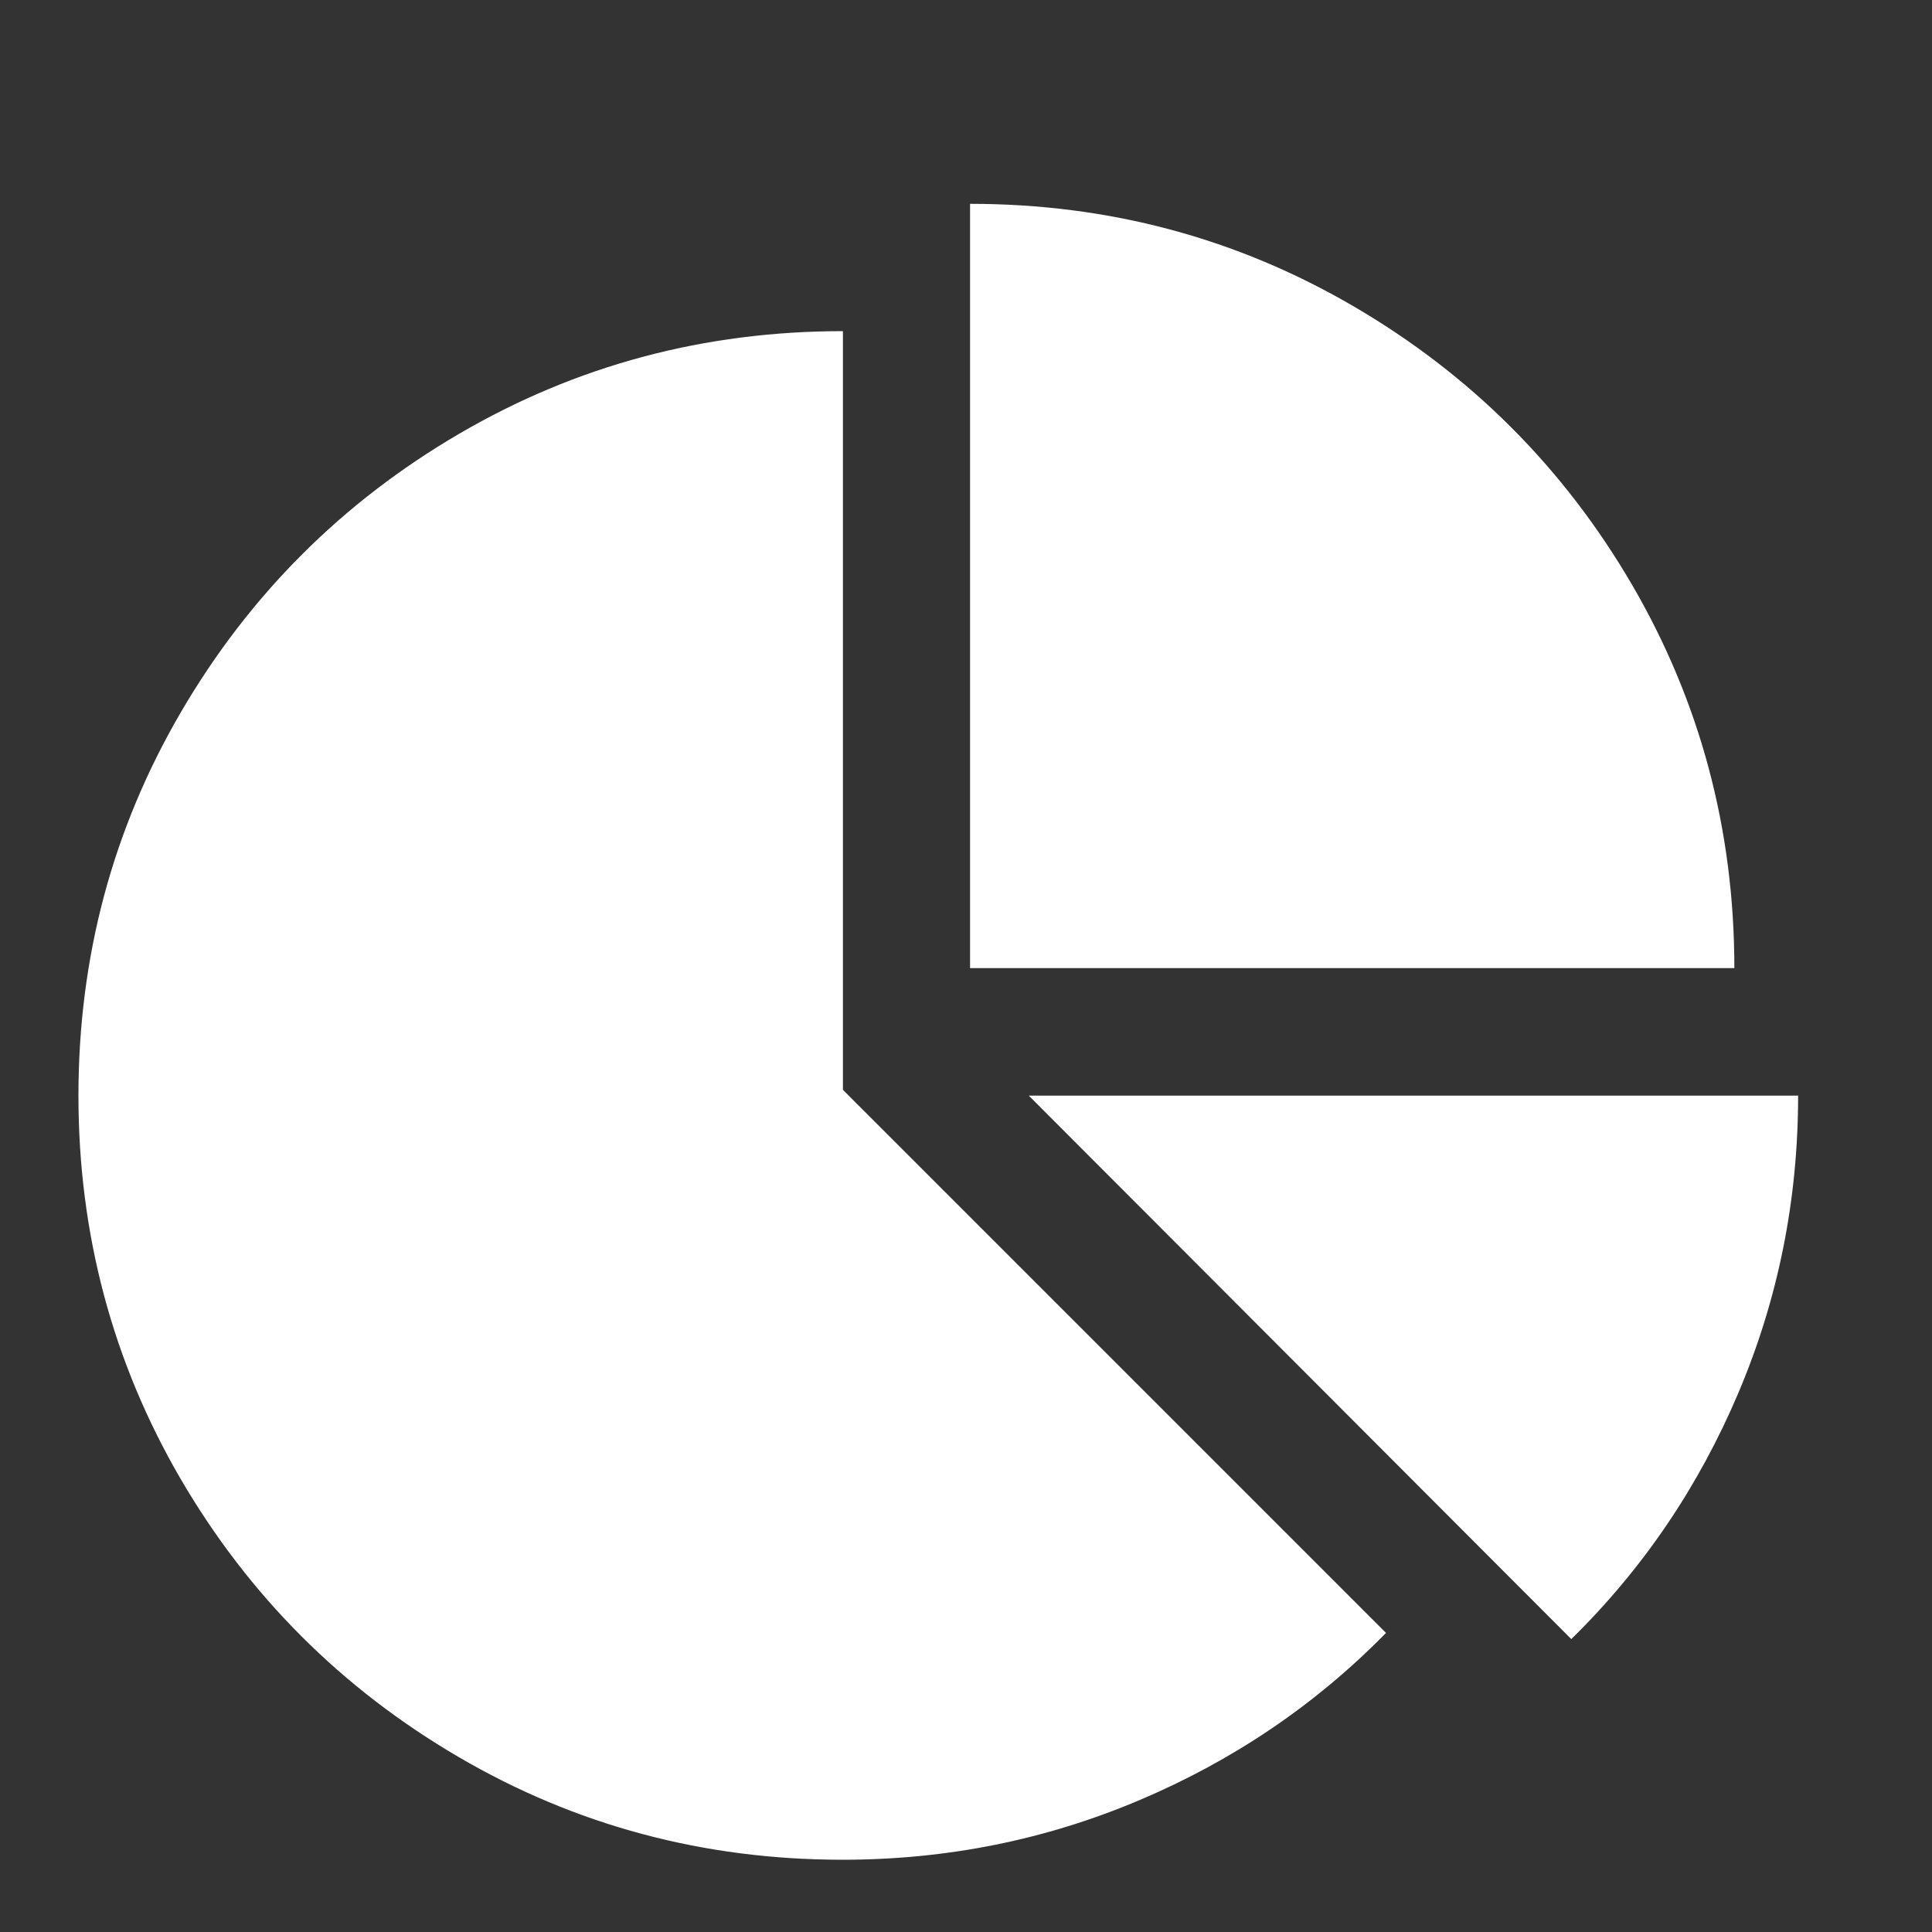 <?xml version="1.0" encoding="utf-8"?>
<!-- Generator: Adobe Illustrator 18.1.1, SVG Export Plug-In . SVG Version: 6.00 Build 0)  -->
<!DOCTYPE svg PUBLIC "-//W3C//DTD SVG 1.1//EN" "http://www.w3.org/Graphics/SVG/1.1/DTD/svg11.dtd">
<svg version="1.1" id="Layer_1" xmlns="http://www.w3.org/2000/svg" xmlns:xlink="http://www.w3.org/1999/xlink" x="0px" y="0px"
	 width="1000px" height="1000px" viewBox="0 0 1000 1000" enable-background="new 0 0 1000 1000" xml:space="preserve">
<rect x="0" y="0" width="1000" height="1000" fill="#333333" stroke="none"/>
<g enable-background="new    ">
	<path fill="#FFFFFF" d="M436.2,564l281.2,281.2c-36.4,37.1-78.9,65.9-127.5,86.5c-48.6,20.6-99.8,30.9-153.8,30.9
		c-71.8,0-138-17.7-198.6-53.1c-60.6-35.4-108.6-83.4-144-144C58.3,705,40.6,638.8,40.6,567.1c0-71.8,17.7-138,53.1-198.6
		c35.4-60.6,83.4-108.6,144-144c60.6-35.4,126.8-53.1,198.6-53.1V564z M897.7,501.1H502.1V105.5c71.8,0,138,17.7,198.6,53.1
		c60.6,35.4,108.6,83.4,144,144C880,363.2,897.7,429.4,897.7,501.1z M532.5,567.1h398.2c0,53.9-10.3,105.2-30.9,153.8
		c-20.6,48.6-49.4,91.1-86.5,127.5L532.5,567.1z"/>
</g>
</svg>
